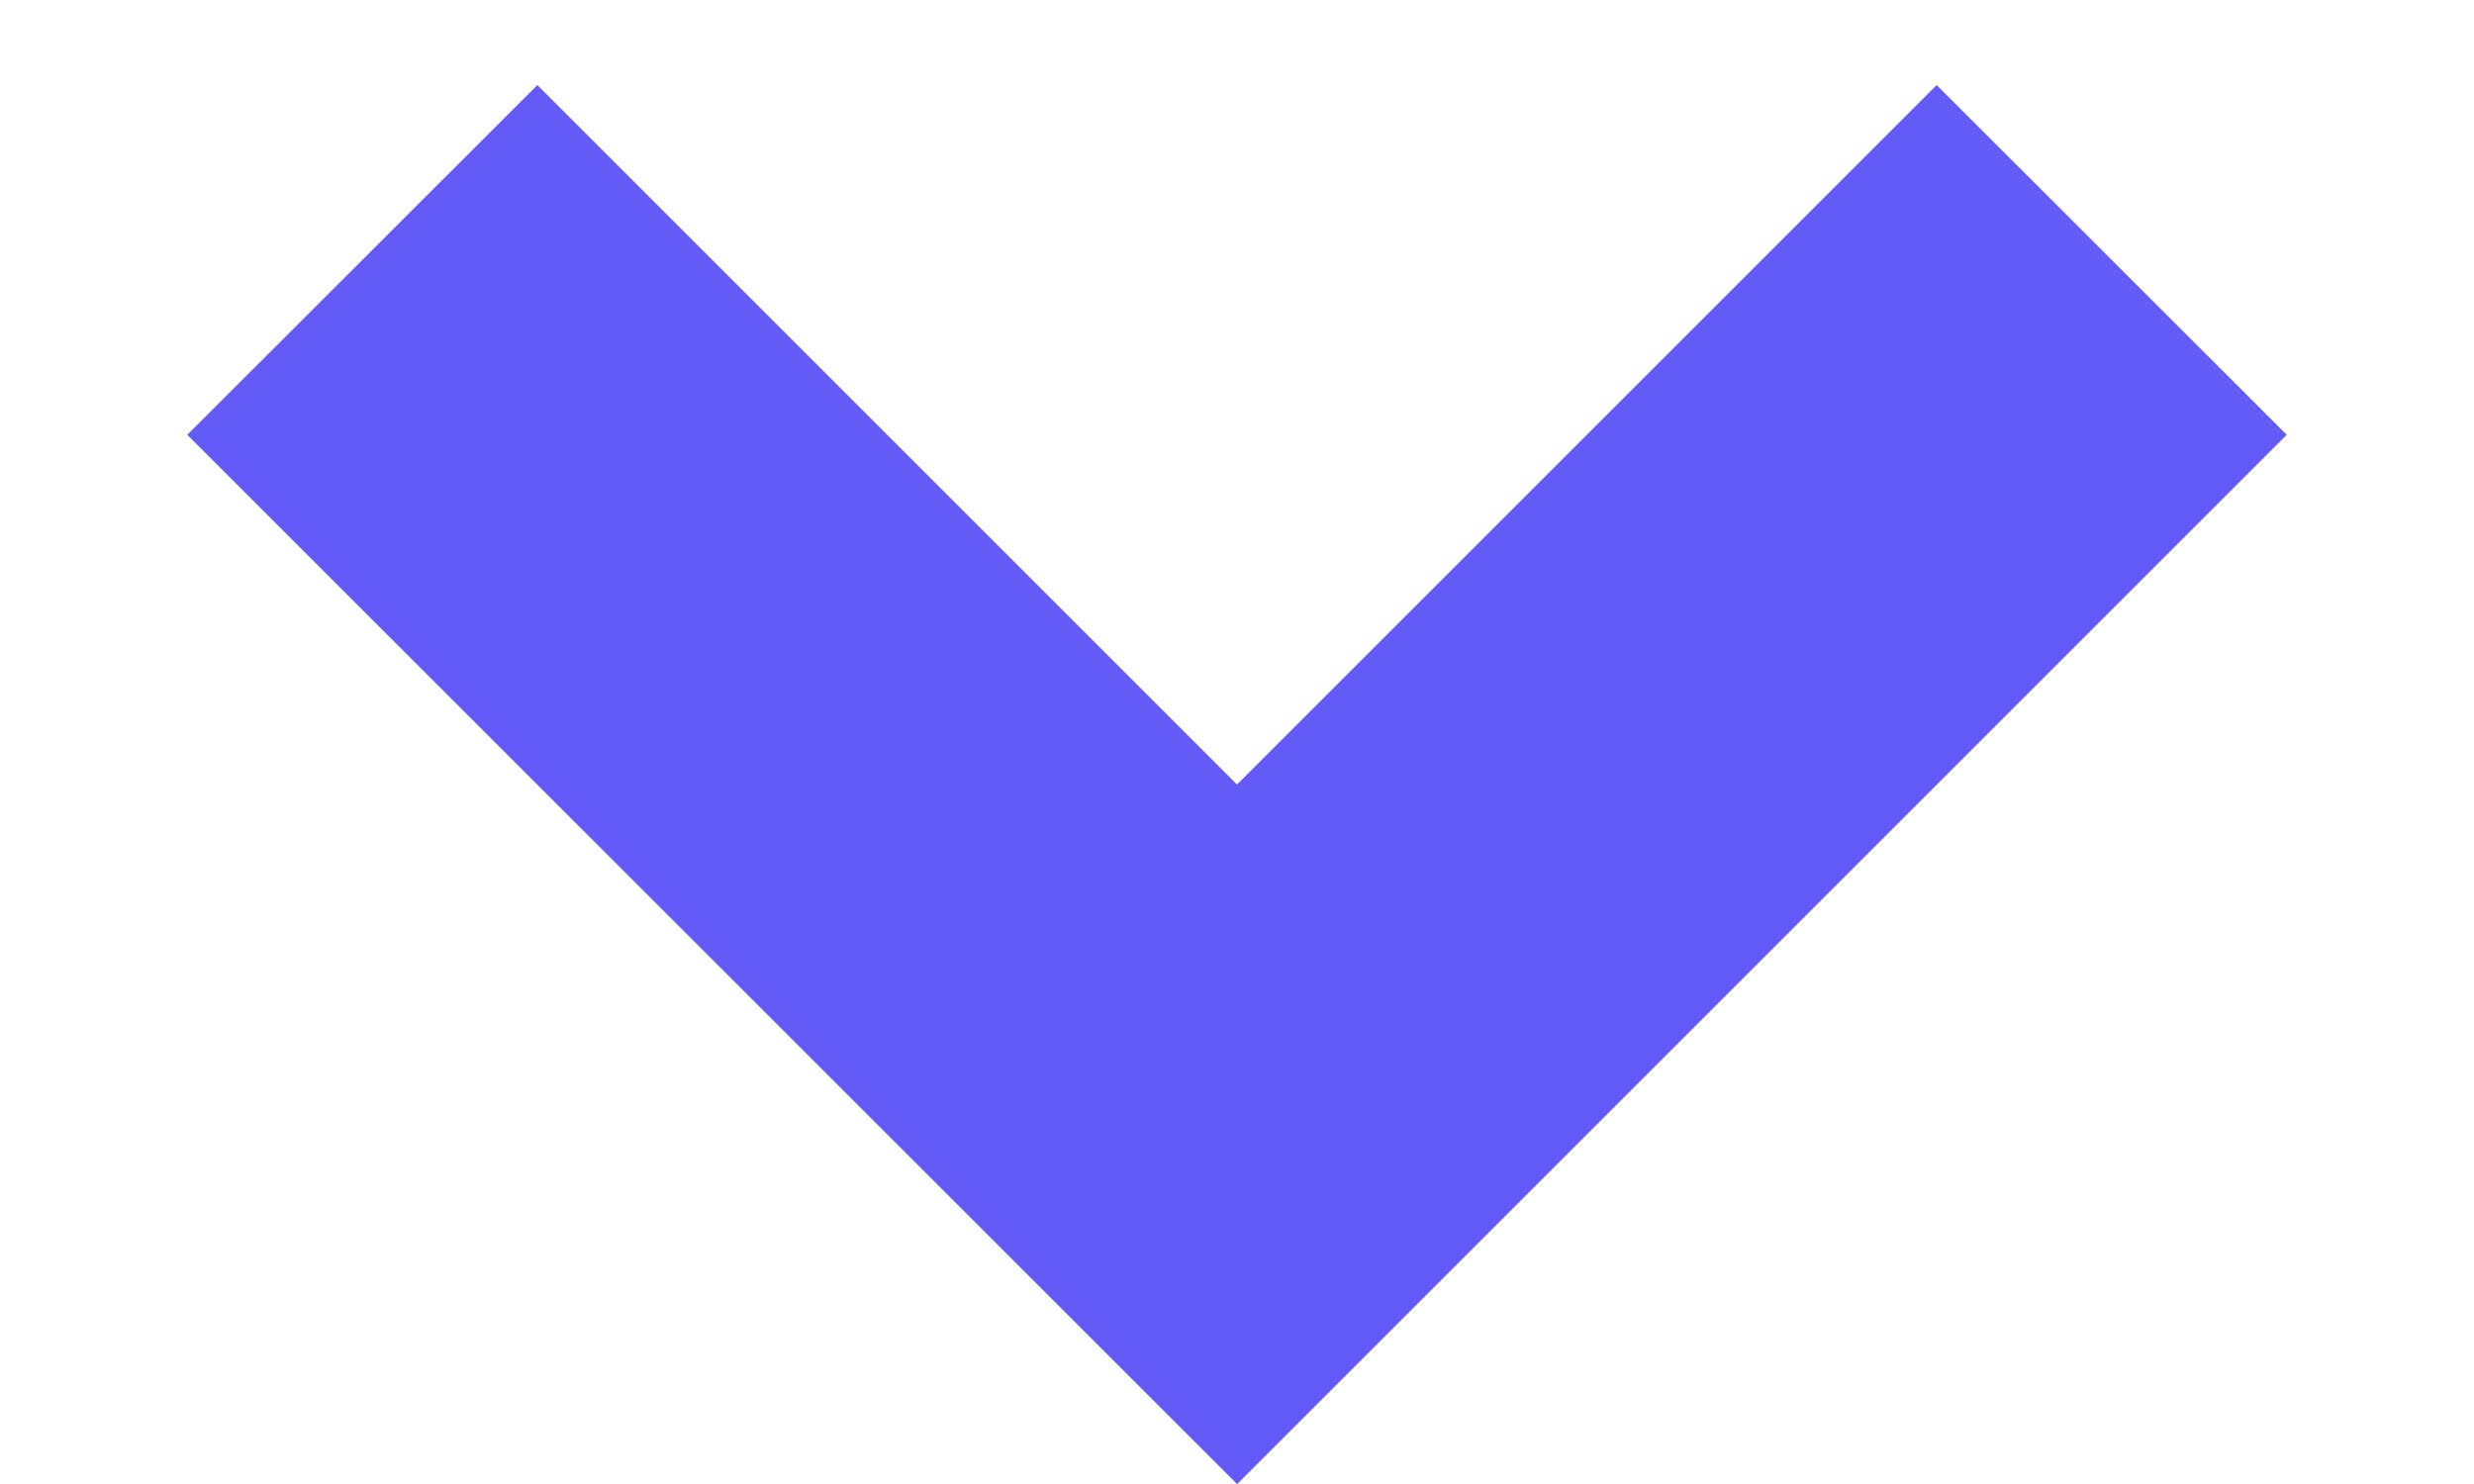 <svg width="10" height="6" viewBox="0 0 10 6" fill="none" xmlns="http://www.w3.org/2000/svg">
<path d="M5 6L0.757 1.758L2.172 0.344L5 3.172L7.828 0.344L9.243 1.758L5 6.001V6Z" fill="#625BF7"/>
</svg>

